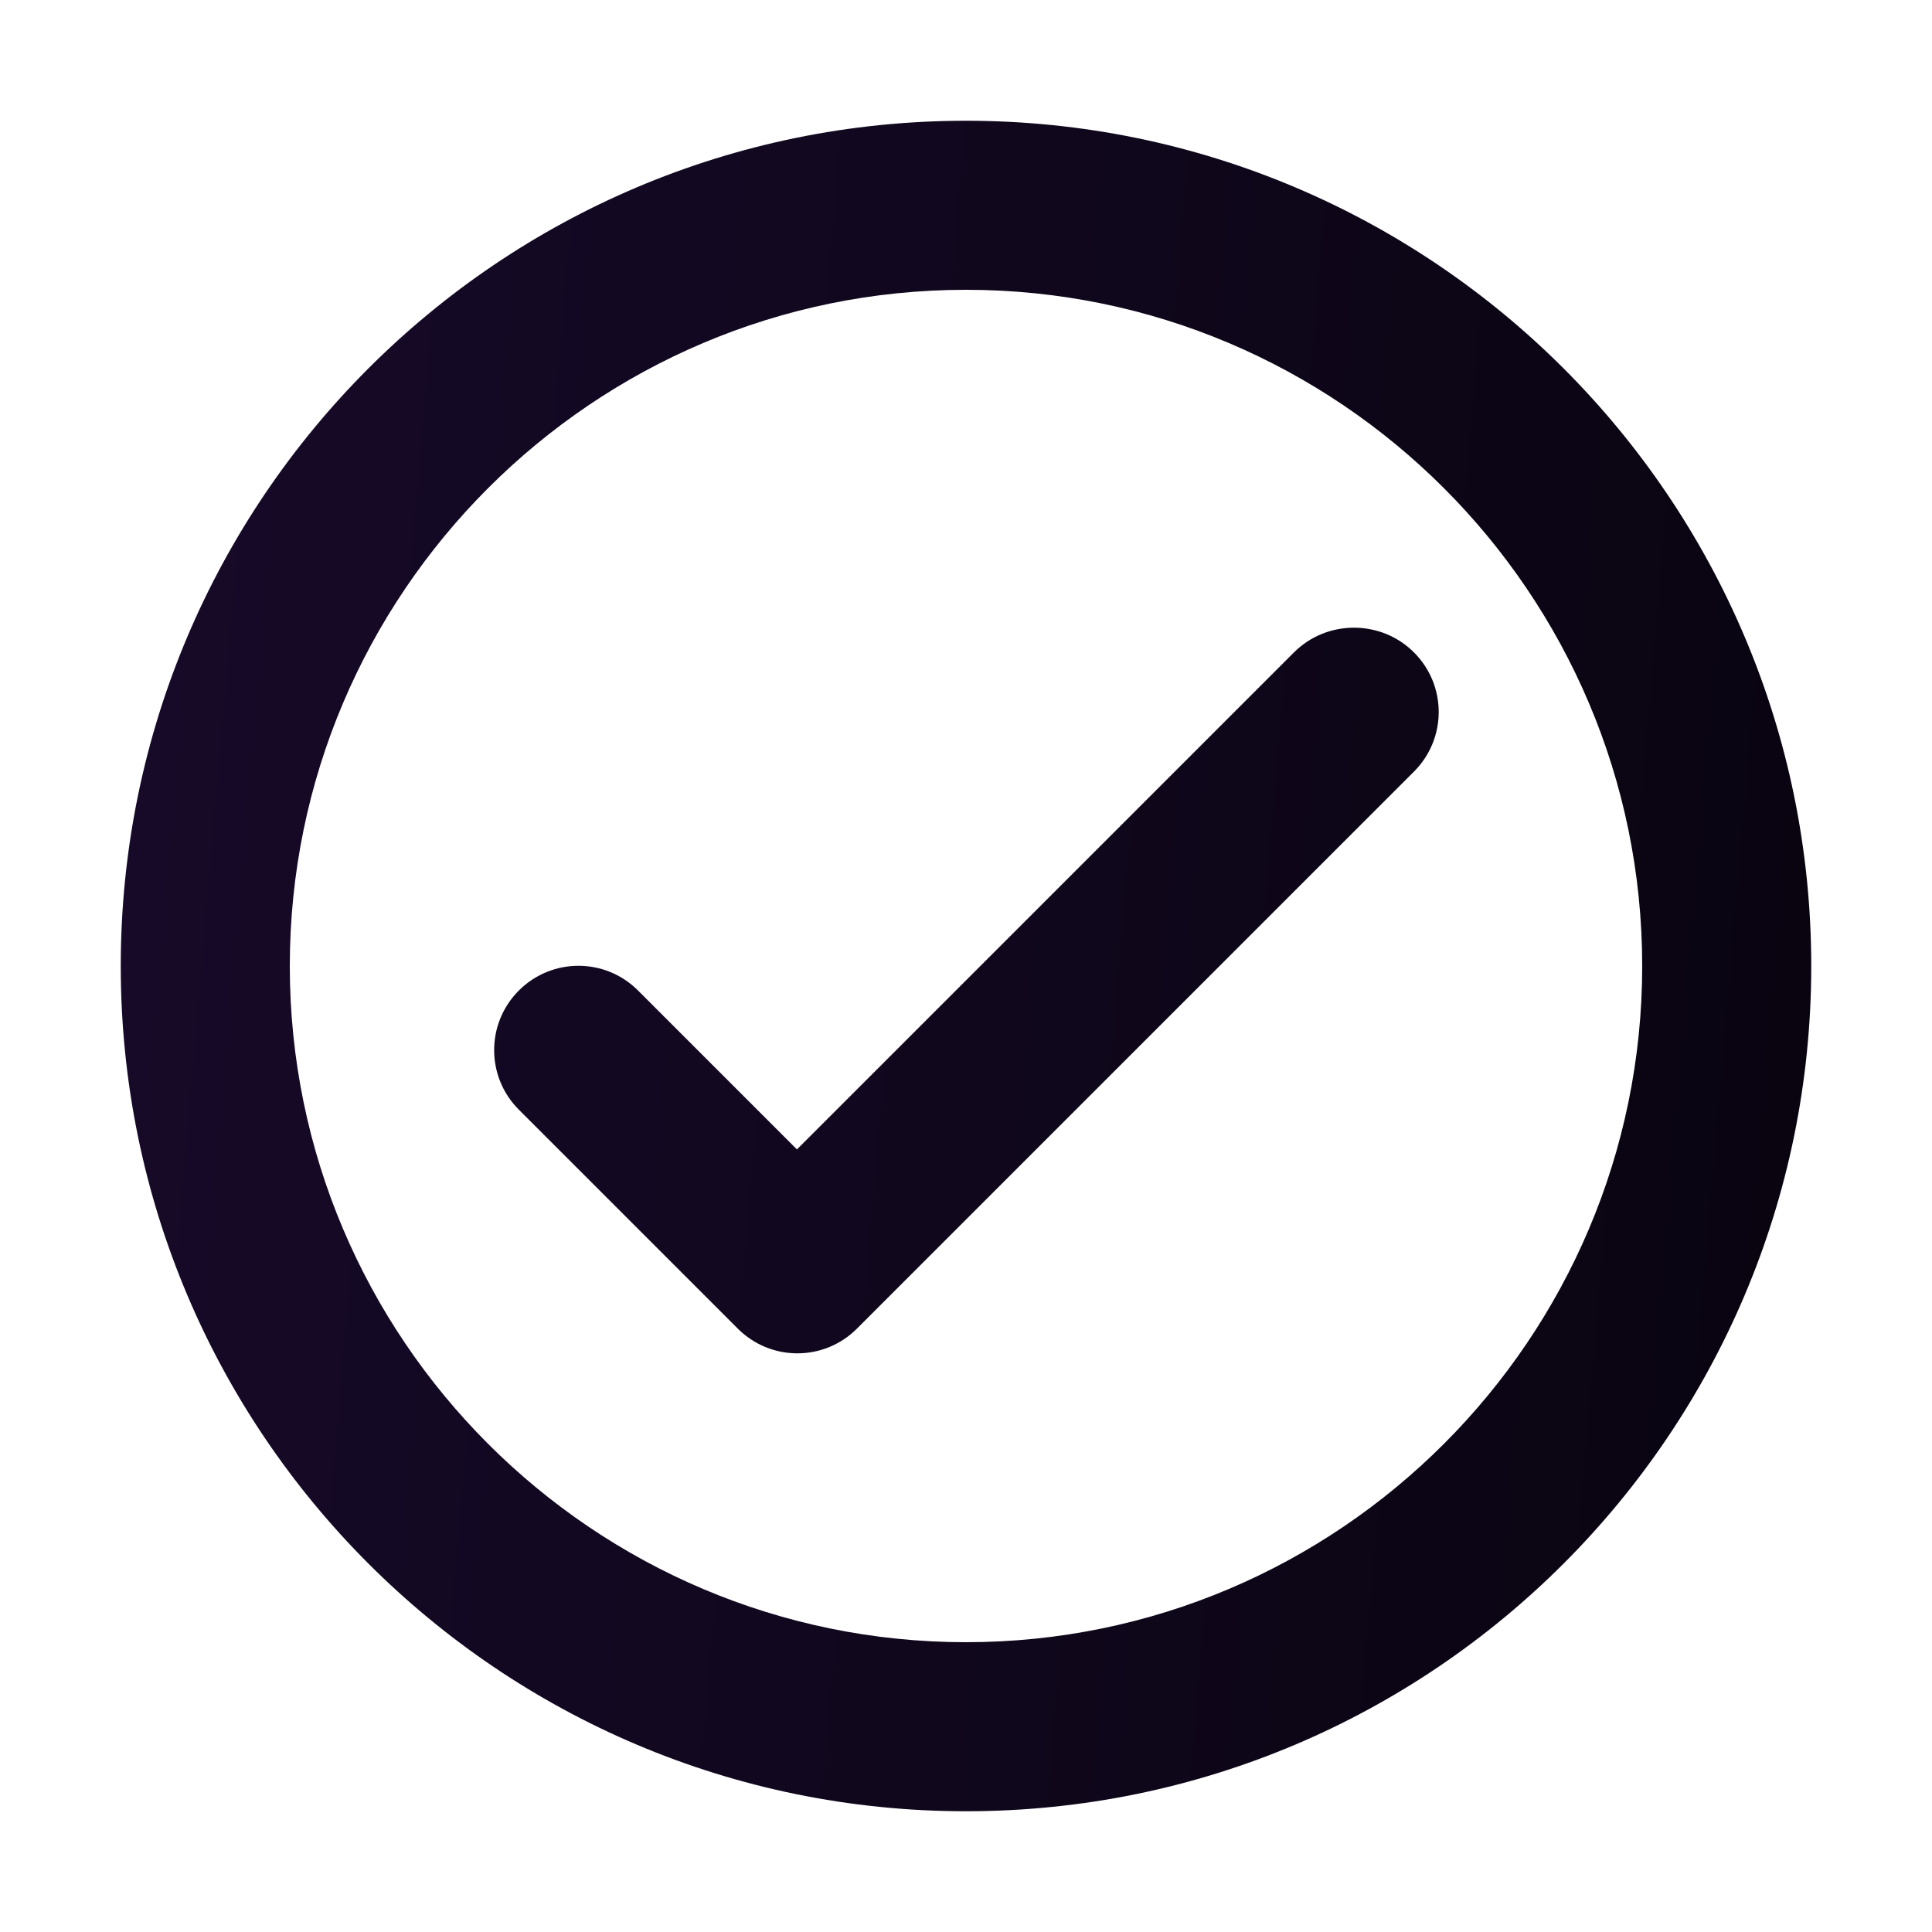 <svg width="64" height="64" viewBox="0 0 64 64" fill="none" xmlns="http://www.w3.org/2000/svg">
<path d="M32 4C16.544 4 4 16.544 4 32C4 47.456 16.544 60 32 60C47.456 60 60 47.456 60 32C60 16.544 47.456 4 32 4ZM32 54.4C19.652 54.4 9.6 44.348 9.6 32C9.6 19.652 19.652 9.6 32 9.6C44.348 9.6 54.4 19.652 54.4 32C54.4 44.348 44.348 54.4 32 54.4ZM42.864 21.612L26.4 38.076L21.136 32.812C20.044 31.72 18.28 31.72 17.188 32.812C16.096 33.904 16.096 35.668 17.188 36.76L24.44 44.012C25.532 45.104 27.296 45.104 28.388 44.012L46.84 25.56C47.932 24.468 47.932 22.704 46.84 21.612C45.748 20.52 43.956 20.52 42.864 21.612Z" fill="url(#paint0_linear_121_206)"/>
<defs>
<linearGradient id="paint0_linear_121_206" x1="4" y1="4" x2="64.35" y2="9.164" gradientUnits="userSpaceOnUse">
<stop stop-color="#170A29"/>
<stop offset="1" stop-color="#090410"/>
</linearGradient>
</defs>
</svg>
